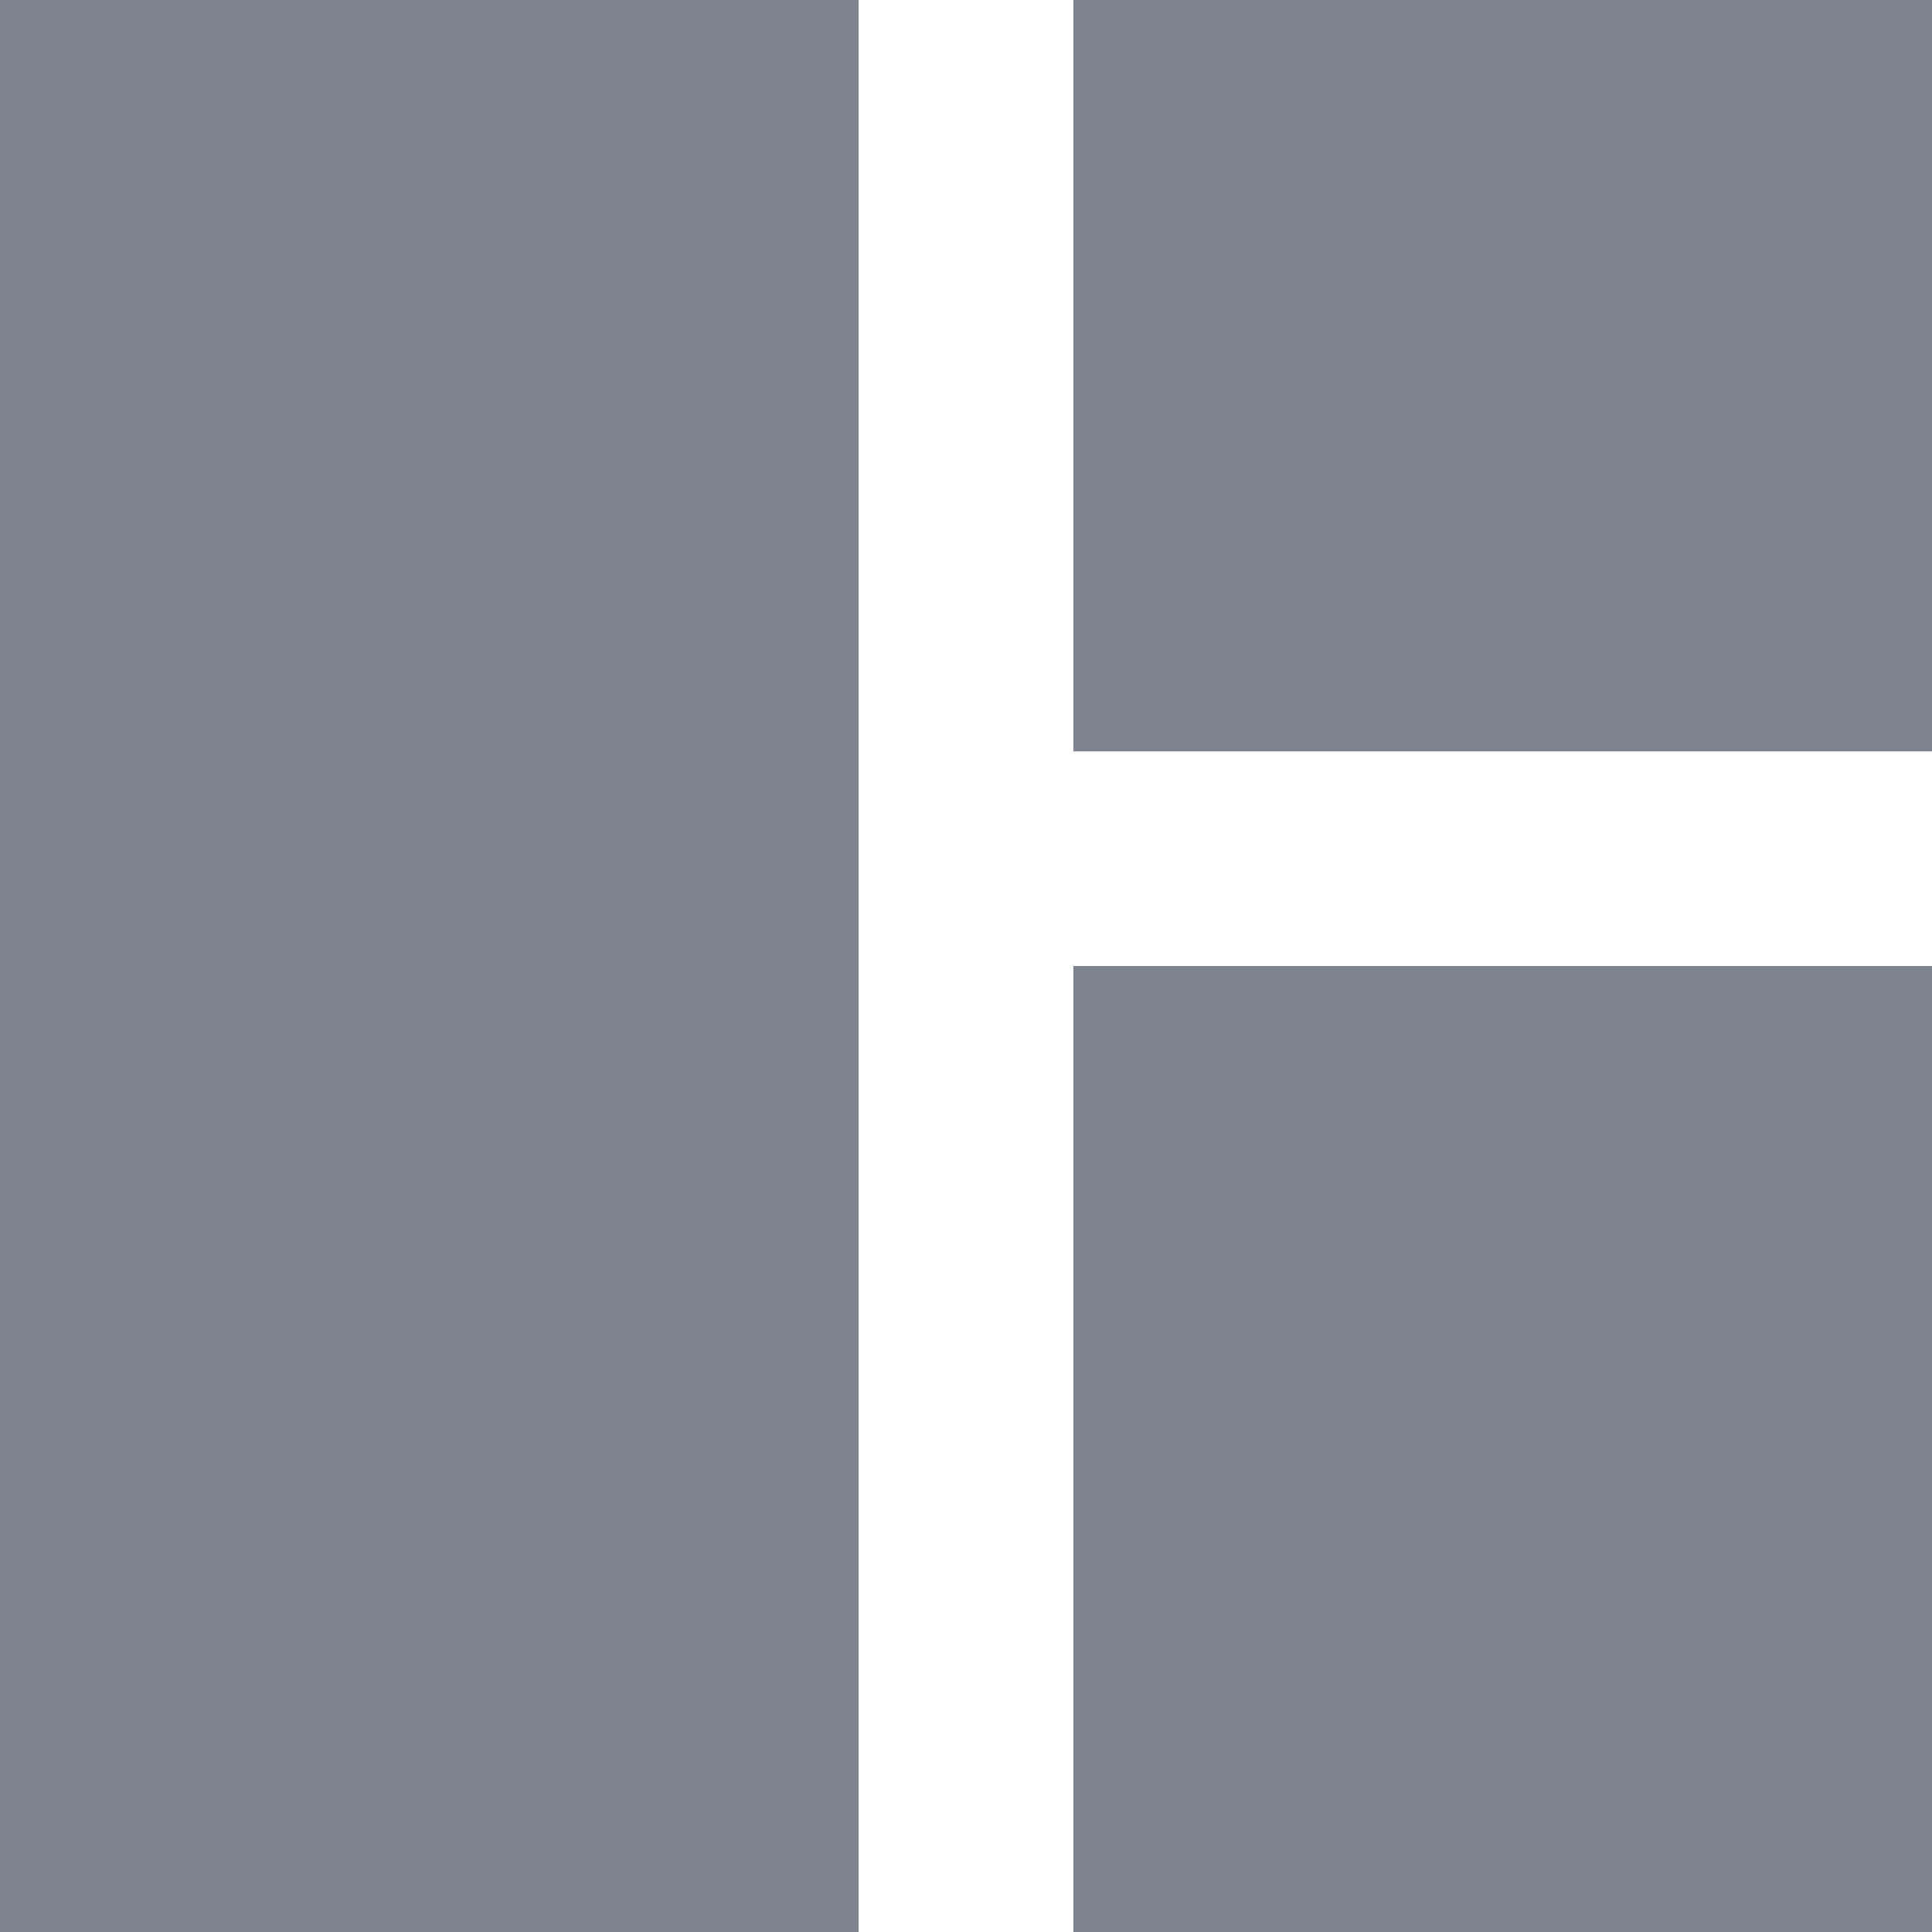 <svg width="12" height="12" viewBox="0 0 12 12" fill="none" xmlns="http://www.w3.org/2000/svg">
<path d="M5.333 12H0V0H5.333V12ZM6.667 12H12V6H6.667V12ZM12 4.667V0H6.667V4.667H12Z" fill="#7D8490"/>
</svg>
